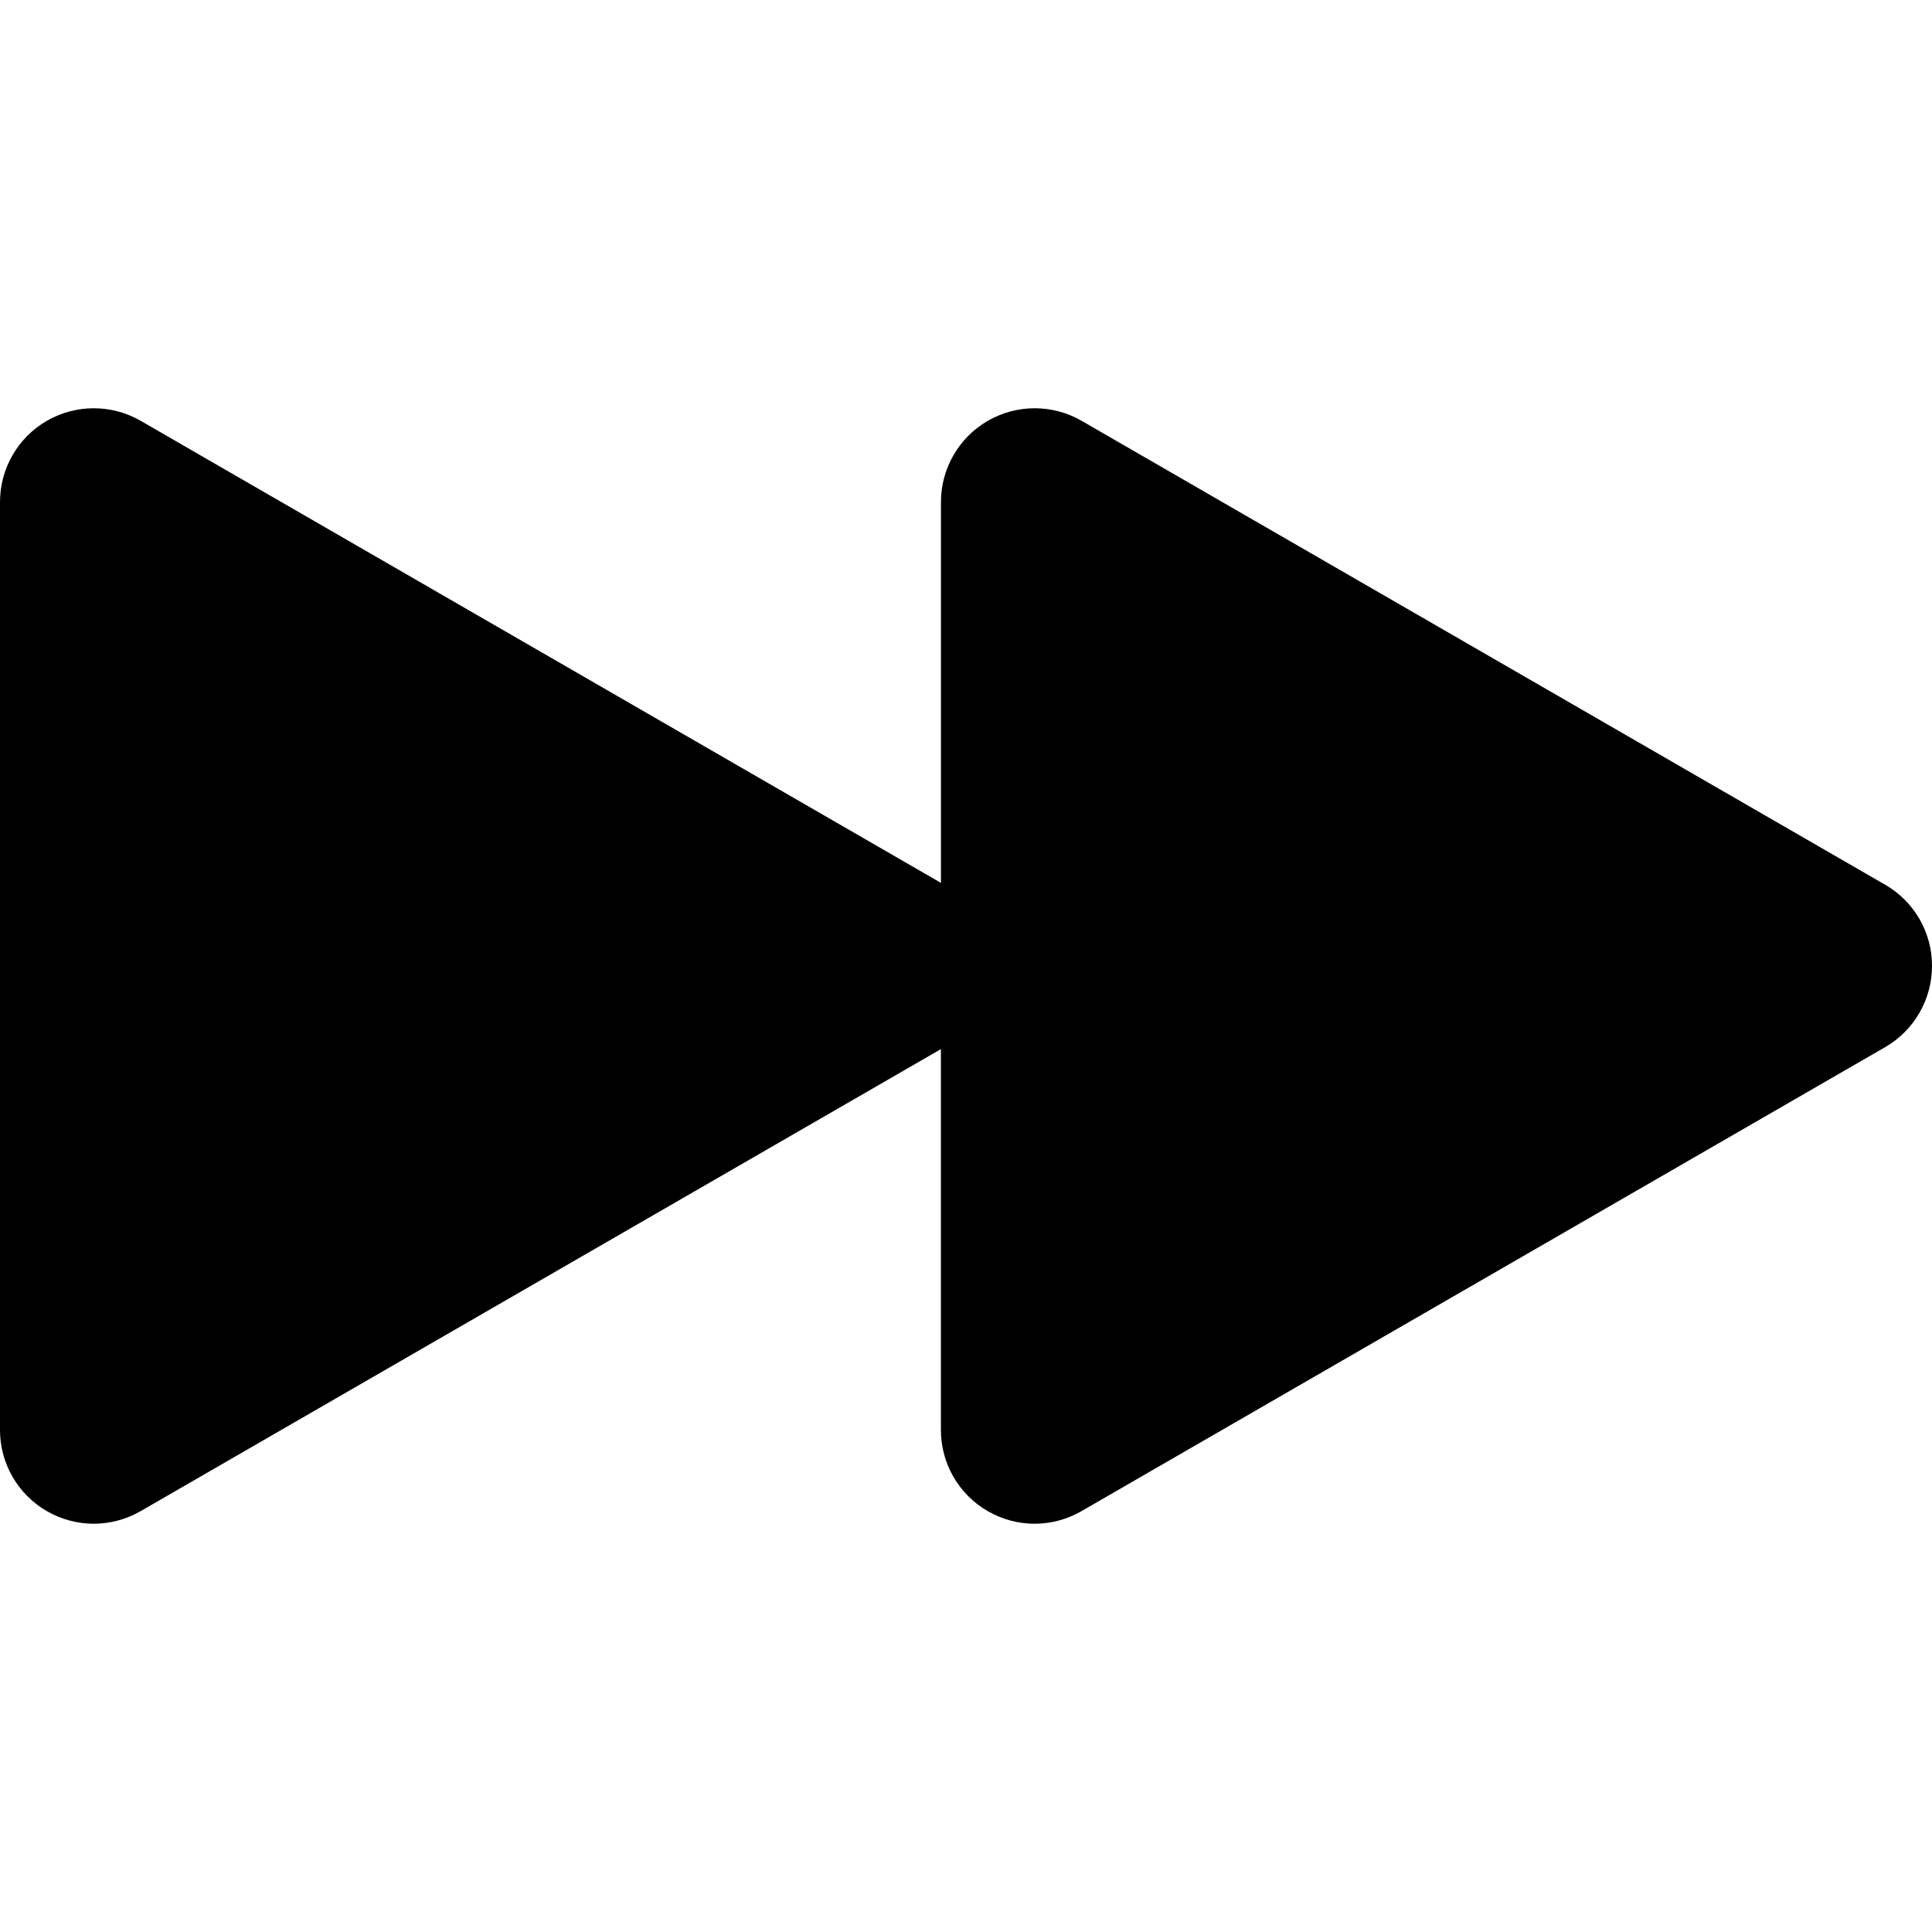 <?xml version="1.0" encoding="iso-8859-1"?>
<!-- Generator: Adobe Illustrator 19.0.0, SVG Export Plug-In . SVG Version: 6.00 Build 0)  -->
<svg version="1.1" id="Capa_1" xmlns="http://www.w3.org/2000/svg" xmlns:xlink="http://www.w3.org/1999/xlink" x="0px" y="0px"
	 viewBox="0 0 66.307 66.307" style="enable-background:new 0 0 66.307 66.307;" xml:space="preserve">
<g>
	<path d="M64.702,30.366L37.12,14.442c-0.995-0.574-2.221-0.574-3.217,0s-1.609,1.639-1.609,2.787v13.072L4.827,14.442
		c-0.997-0.574-2.222-0.574-3.218,0S0,16.081,0,17.229v31.849c0,1.148,0.613,2.211,1.609,2.785c0.498,0.287,1.053,0.432,1.608,0.432
		s1.111-0.145,1.609-0.432l27.466-15.857v13.072c0,1.148,0.612,2.211,1.608,2.785c0.498,0.287,1.055,0.432,1.609,0.432
		s1.111-0.145,1.607-0.432l27.582-15.924c0.996-0.574,1.609-1.637,1.609-2.787C66.311,32.004,65.698,30.94,64.702,30.366z"/>
</g>
<g>
</g>
<g>
</g>
<g>
</g>
<g>
</g>
<g>
</g>
<g>
</g>
<g>
</g>
<g>
</g>
<g>
</g>
<g>
</g>
<g>
</g>
<g>
</g>
<g>
</g>
<g>
</g>
<g>
</g>
</svg>
